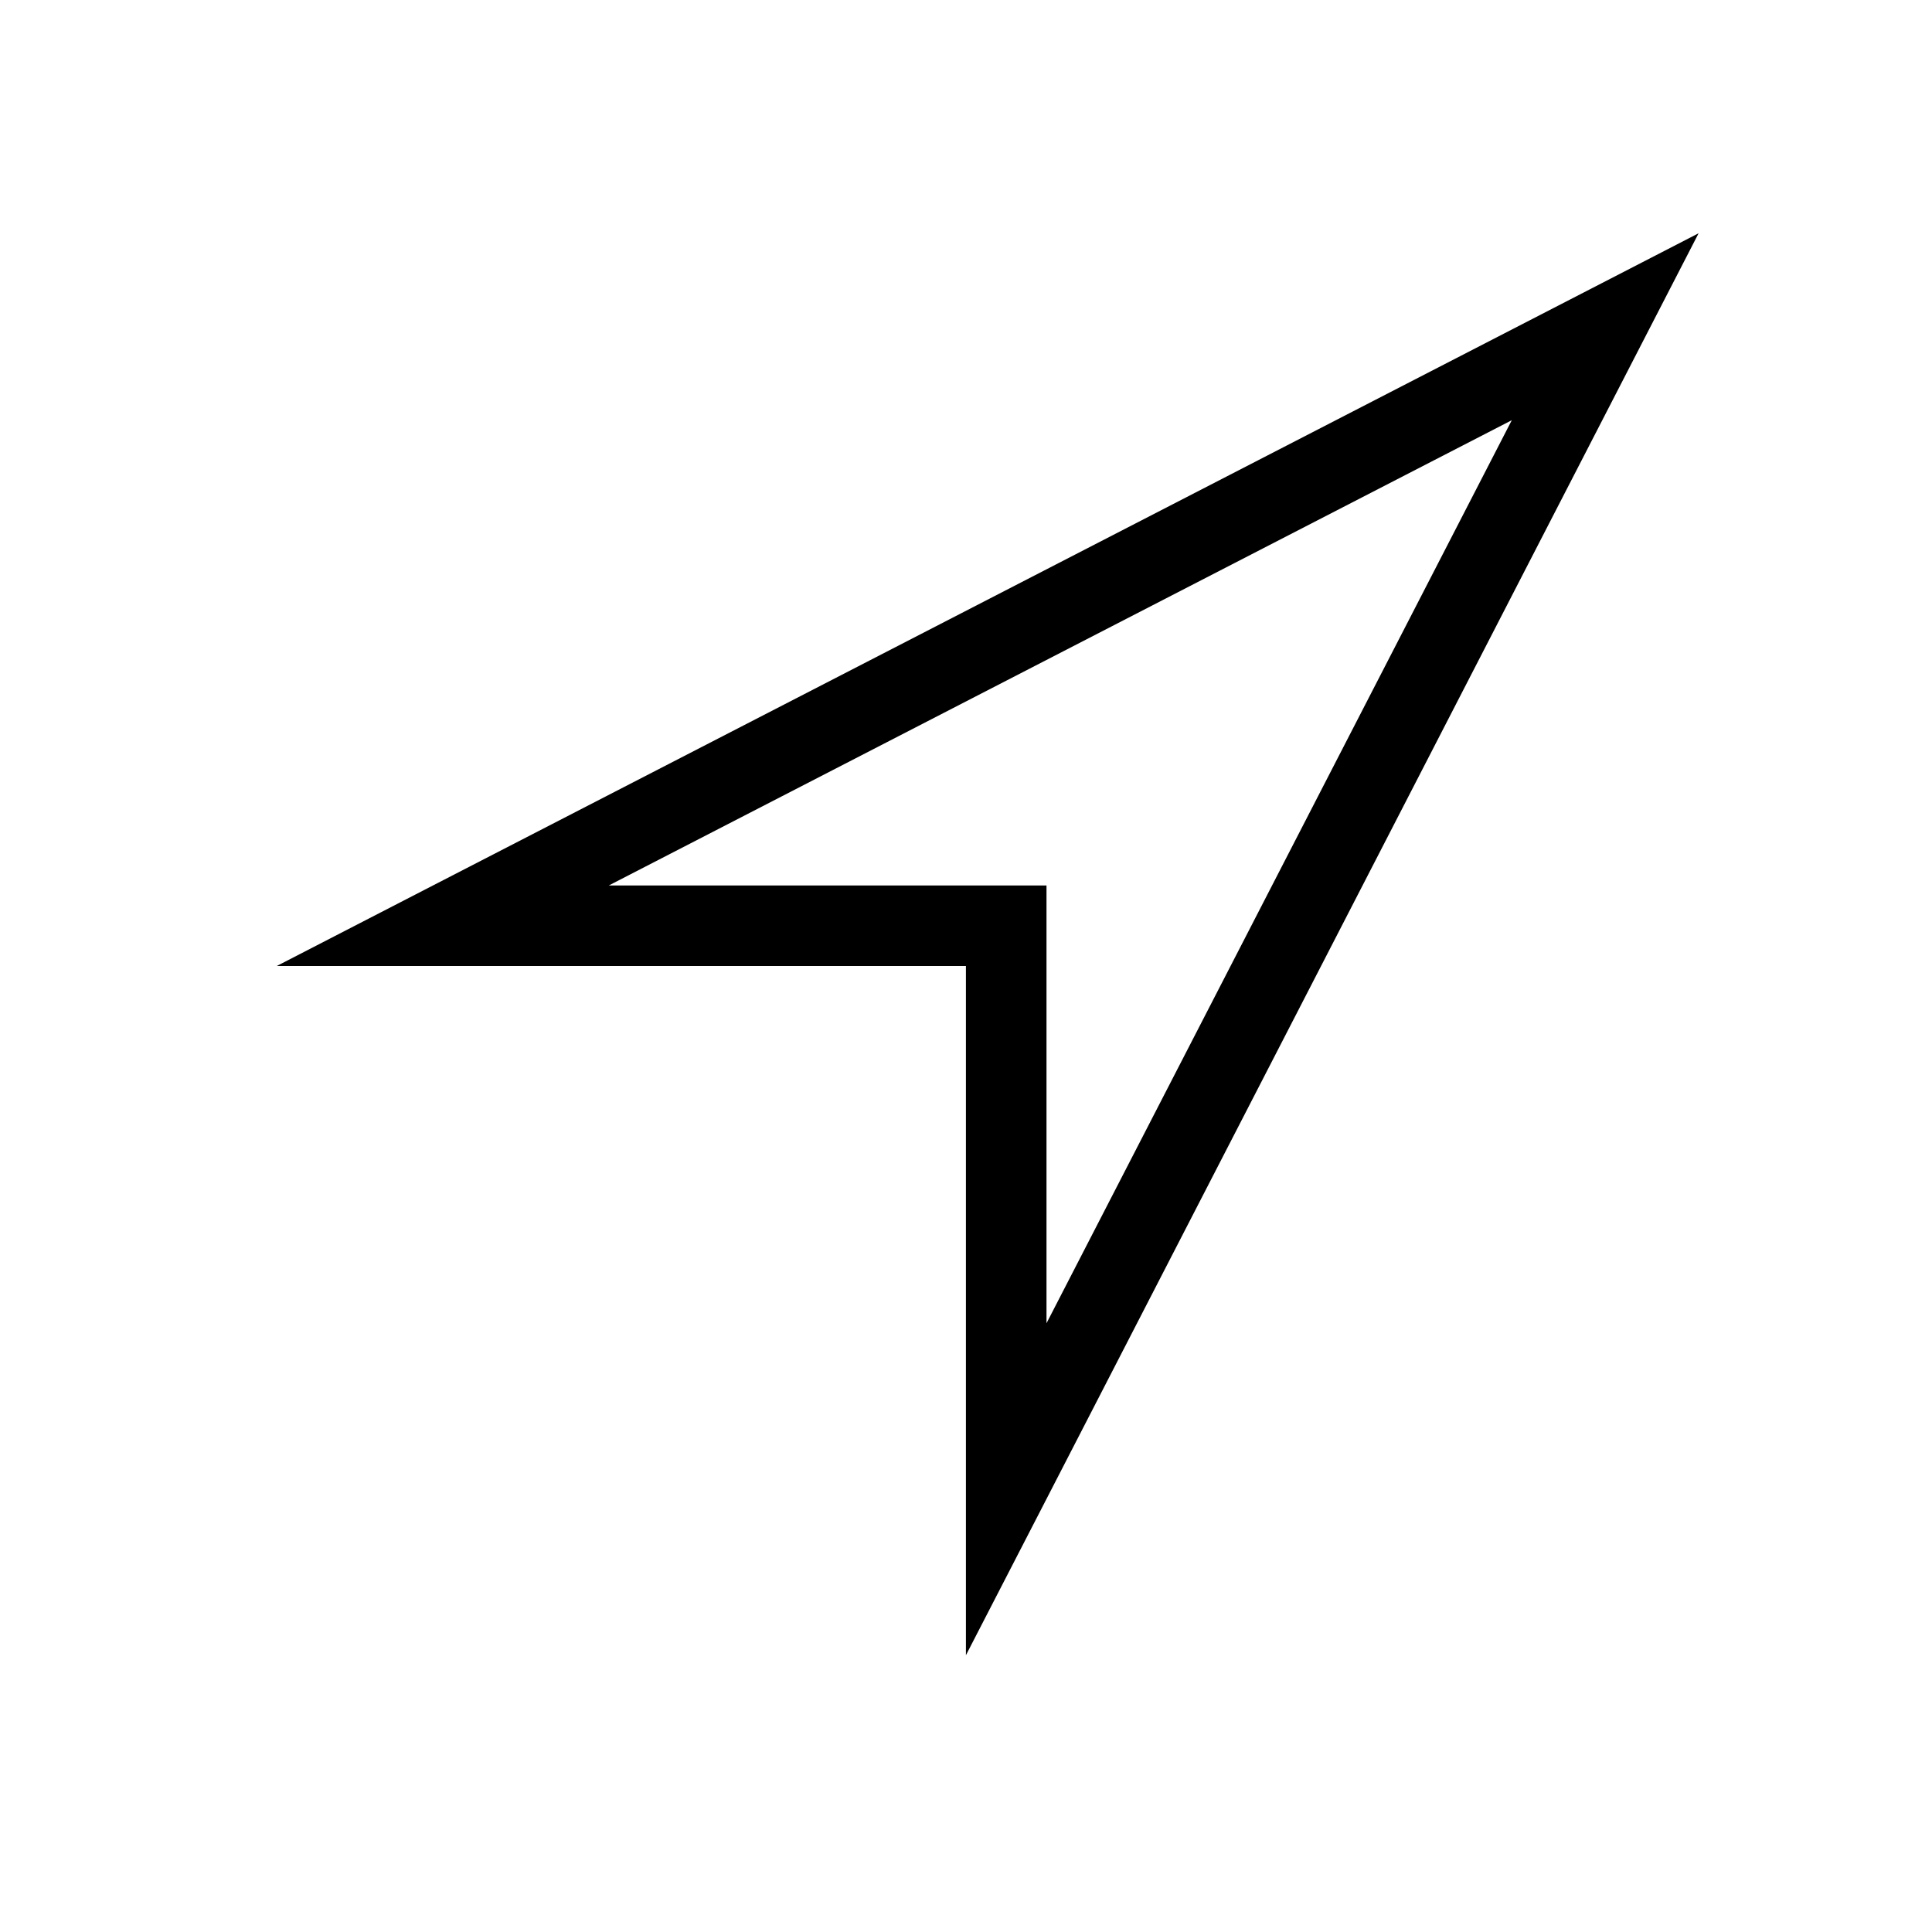 <svg width="24" height="24" xmlns="http://www.w3.org/2000/svg"><path fill-rule="evenodd" clip-rule="evenodd" d="m21.1,2.899L12.944,18.729l-.945,1.833v-8.562H3.438l1.833-.945,14.44-7.441,1.389-.716zM7.562,11h5.438v5.438l5.78-11.218L7.562,11z"/></svg>